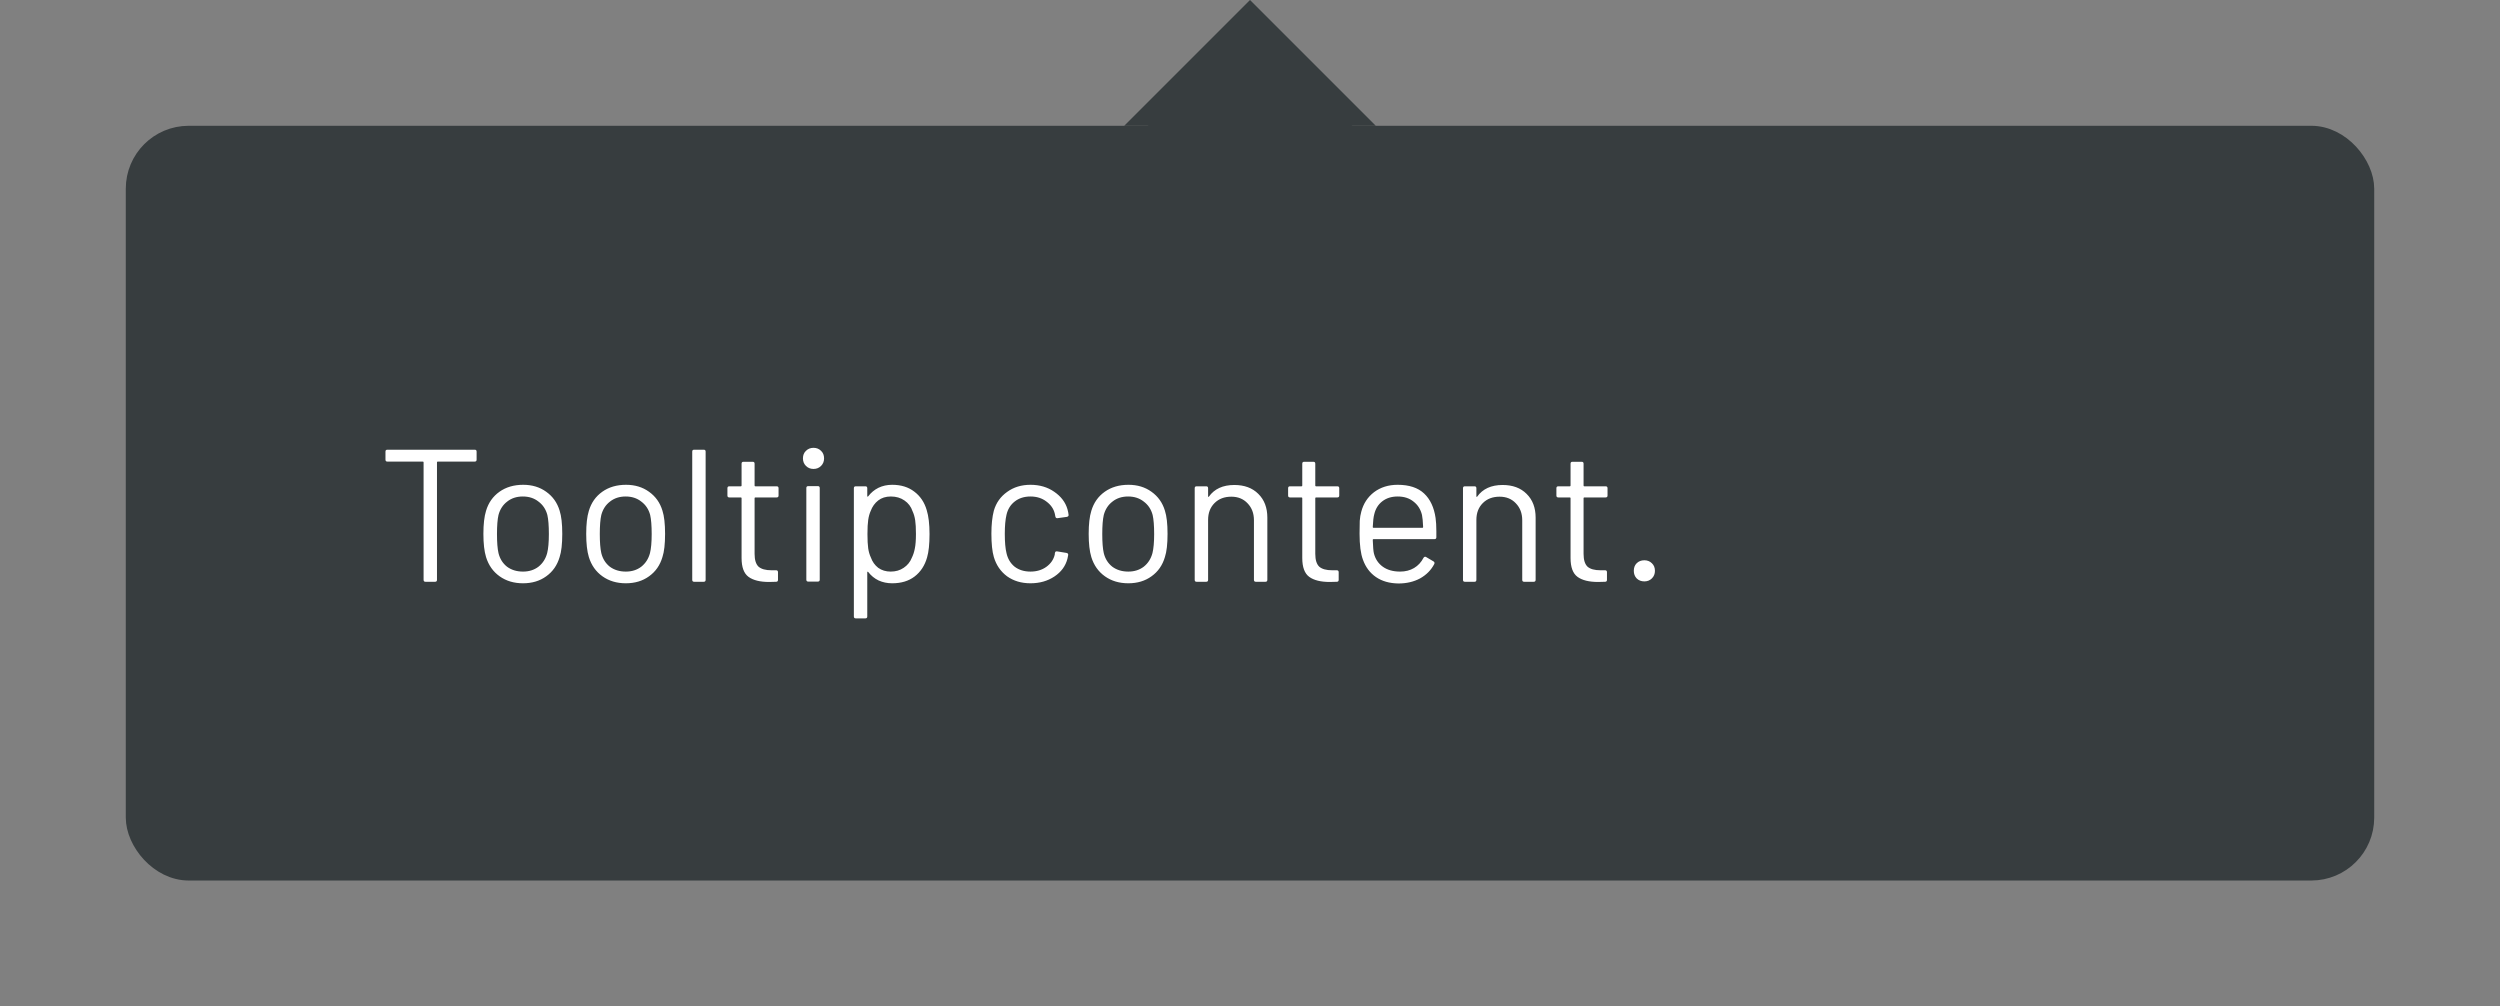 <svg width="159" height="64" viewBox="0 0 159 64" fill="none" xmlns="http://www.w3.org/2000/svg">
<rect x="0" y="0" width="159" height="64" fill="#808080" stroke="none"/>
<rect x="8.5" y="8.5" width="142" height="47.001" rx="3.5" fill="#373D3F"/>
<rect x="8.5" y="8.5" width="142" height="47.001" rx="3.5" stroke="#373D3F"/>
<path d="M71.5 8L87.5 8L79.5 0L71.5 8Z" fill="#373D3F"/>
<path d="M71.5 9.5L87.5 9.5L79.5 1.5L71.5 9.5Z" fill="#373D3F"/>
<path d="M30.192 28.601C30.272 28.601 30.312 28.641 30.312 28.721V29.237C30.312 29.317 30.272 29.357 30.192 29.357H27.84C27.808 29.357 27.792 29.373 27.792 29.405V36.881C27.792 36.961 27.752 37.001 27.672 37.001H27.06C26.98 37.001 26.94 36.961 26.94 36.881V29.405C26.94 29.373 26.924 29.357 26.892 29.357H24.636C24.556 29.357 24.516 29.317 24.516 29.237V28.721C24.516 28.641 24.556 28.601 24.636 28.601H30.192ZM33.264 37.097C32.688 37.097 32.192 36.949 31.776 36.653C31.36 36.357 31.072 35.949 30.912 35.429C30.8 35.061 30.744 34.569 30.744 33.953C30.744 33.337 30.8 32.849 30.912 32.489C31.064 31.977 31.348 31.573 31.764 31.277C32.18 30.981 32.684 30.833 33.276 30.833C33.844 30.833 34.332 30.981 34.74 31.277C35.156 31.573 35.44 31.973 35.592 32.477C35.704 32.821 35.76 33.313 35.76 33.953C35.76 34.601 35.704 35.093 35.592 35.429C35.44 35.949 35.156 36.357 34.74 36.653C34.332 36.949 33.84 37.097 33.264 37.097ZM33.264 36.353C33.648 36.353 33.976 36.249 34.248 36.041C34.52 35.825 34.704 35.537 34.8 35.177C34.872 34.889 34.908 34.485 34.908 33.965C34.908 33.437 34.876 33.033 34.812 32.753C34.716 32.393 34.528 32.109 34.248 31.901C33.976 31.685 33.644 31.577 33.252 31.577C32.86 31.577 32.528 31.685 32.256 31.901C31.984 32.109 31.8 32.393 31.704 32.753C31.64 33.033 31.608 33.437 31.608 33.965C31.608 34.493 31.64 34.897 31.704 35.177C31.792 35.537 31.972 35.825 32.244 36.041C32.524 36.249 32.864 36.353 33.264 36.353ZM39.803 37.097C39.227 37.097 38.731 36.949 38.315 36.653C37.899 36.357 37.611 35.949 37.451 35.429C37.339 35.061 37.283 34.569 37.283 33.953C37.283 33.337 37.339 32.849 37.451 32.489C37.603 31.977 37.887 31.573 38.303 31.277C38.719 30.981 39.223 30.833 39.815 30.833C40.383 30.833 40.871 30.981 41.279 31.277C41.695 31.573 41.979 31.973 42.131 32.477C42.243 32.821 42.299 33.313 42.299 33.953C42.299 34.601 42.243 35.093 42.131 35.429C41.979 35.949 41.695 36.357 41.279 36.653C40.871 36.949 40.379 37.097 39.803 37.097ZM39.803 36.353C40.187 36.353 40.515 36.249 40.787 36.041C41.059 35.825 41.243 35.537 41.339 35.177C41.411 34.889 41.447 34.485 41.447 33.965C41.447 33.437 41.415 33.033 41.351 32.753C41.255 32.393 41.067 32.109 40.787 31.901C40.515 31.685 40.183 31.577 39.791 31.577C39.399 31.577 39.067 31.685 38.795 31.901C38.523 32.109 38.339 32.393 38.243 32.753C38.179 33.033 38.147 33.437 38.147 33.965C38.147 34.493 38.179 34.897 38.243 35.177C38.331 35.537 38.511 35.825 38.783 36.041C39.063 36.249 39.403 36.353 39.803 36.353ZM44.146 37.001C44.066 37.001 44.026 36.961 44.026 36.881V28.721C44.026 28.641 44.066 28.601 44.146 28.601H44.758C44.838 28.601 44.878 28.641 44.878 28.721V36.881C44.878 36.961 44.838 37.001 44.758 37.001H44.146ZM49.516 31.517C49.516 31.597 49.476 31.637 49.396 31.637H48.04C48.008 31.637 47.992 31.653 47.992 31.685V35.225C47.992 35.609 48.076 35.881 48.244 36.041C48.42 36.193 48.692 36.269 49.06 36.269H49.36C49.44 36.269 49.48 36.309 49.48 36.389V36.881C49.48 36.961 49.44 37.001 49.36 37.001C49.264 37.009 49.116 37.013 48.916 37.013C48.34 37.013 47.904 36.905 47.608 36.689C47.312 36.473 47.164 36.073 47.164 35.489V31.685C47.164 31.653 47.148 31.637 47.116 31.637H46.384C46.304 31.637 46.264 31.597 46.264 31.517V31.049C46.264 30.969 46.304 30.929 46.384 30.929H47.116C47.148 30.929 47.164 30.913 47.164 30.881V29.489C47.164 29.409 47.204 29.369 47.284 29.369H47.872C47.952 29.369 47.992 29.409 47.992 29.489V30.881C47.992 30.913 48.008 30.929 48.04 30.929H49.396C49.476 30.929 49.516 30.969 49.516 31.049V31.517ZM51.739 29.825C51.547 29.825 51.387 29.761 51.259 29.633C51.131 29.505 51.067 29.345 51.067 29.153C51.067 28.953 51.131 28.793 51.259 28.673C51.387 28.545 51.547 28.481 51.739 28.481C51.931 28.481 52.091 28.545 52.219 28.673C52.347 28.793 52.411 28.953 52.411 29.153C52.411 29.345 52.347 29.505 52.219 29.633C52.091 29.761 51.931 29.825 51.739 29.825ZM51.403 36.989C51.323 36.989 51.283 36.949 51.283 36.869V31.037C51.283 30.957 51.323 30.917 51.403 30.917H52.015C52.095 30.917 52.135 30.957 52.135 31.037V36.869C52.135 36.949 52.095 36.989 52.015 36.989H51.403ZM58.938 32.441C59.058 32.825 59.118 33.333 59.118 33.965C59.118 34.605 59.066 35.101 58.962 35.453C58.818 35.965 58.554 36.369 58.17 36.665C57.794 36.953 57.318 37.097 56.742 37.097C56.43 37.097 56.142 37.037 55.878 36.917C55.614 36.789 55.394 36.609 55.218 36.377C55.202 36.361 55.186 36.357 55.17 36.365C55.162 36.365 55.158 36.373 55.158 36.389V39.209C55.158 39.289 55.118 39.329 55.038 39.329H54.426C54.346 39.329 54.306 39.289 54.306 39.209V31.049C54.306 30.969 54.346 30.929 54.426 30.929H55.038C55.118 30.929 55.158 30.969 55.158 31.049V31.553C55.158 31.569 55.162 31.581 55.17 31.589C55.186 31.589 55.202 31.581 55.218 31.565C55.394 31.333 55.61 31.153 55.866 31.025C56.13 30.897 56.422 30.833 56.742 30.833C57.302 30.833 57.77 30.977 58.146 31.265C58.53 31.553 58.794 31.945 58.938 32.441ZM57.99 35.477C58.078 35.301 58.142 35.105 58.182 34.889C58.23 34.665 58.254 34.357 58.254 33.965C58.254 33.589 58.238 33.297 58.206 33.089C58.174 32.873 58.118 32.681 58.038 32.513C57.942 32.225 57.77 31.997 57.522 31.829C57.282 31.661 56.994 31.577 56.658 31.577C56.338 31.577 56.07 31.661 55.854 31.829C55.638 31.997 55.478 32.221 55.374 32.501C55.302 32.661 55.25 32.849 55.218 33.065C55.186 33.281 55.17 33.581 55.17 33.965C55.17 34.349 55.186 34.653 55.218 34.877C55.25 35.093 55.306 35.285 55.386 35.453C55.482 35.725 55.638 35.945 55.854 36.113C56.078 36.273 56.342 36.353 56.646 36.353C56.966 36.353 57.242 36.273 57.474 36.113C57.714 35.953 57.886 35.741 57.99 35.477ZM65.537 37.097C64.961 37.097 64.465 36.949 64.049 36.653C63.641 36.349 63.361 35.941 63.209 35.429C63.105 35.077 63.053 34.581 63.053 33.941C63.053 33.365 63.105 32.877 63.209 32.477C63.353 31.981 63.633 31.585 64.049 31.289C64.465 30.985 64.961 30.833 65.537 30.833C66.121 30.833 66.625 30.981 67.049 31.277C67.481 31.573 67.761 31.941 67.889 32.381C67.929 32.525 67.953 32.645 67.961 32.741V32.765C67.961 32.821 67.925 32.857 67.853 32.873L67.253 32.957H67.229C67.173 32.957 67.137 32.921 67.121 32.849L67.085 32.669C67.013 32.365 66.837 32.109 66.557 31.901C66.277 31.685 65.937 31.577 65.537 31.577C65.137 31.577 64.801 31.685 64.529 31.901C64.265 32.109 64.093 32.389 64.013 32.741C63.941 33.045 63.905 33.449 63.905 33.953C63.905 34.481 63.941 34.889 64.013 35.177C64.093 35.537 64.265 35.825 64.529 36.041C64.801 36.249 65.137 36.353 65.537 36.353C65.929 36.353 66.265 36.253 66.545 36.053C66.833 35.845 67.013 35.581 67.085 35.261V35.213L67.097 35.165C67.105 35.085 67.153 35.053 67.241 35.069L67.829 35.165C67.909 35.181 67.945 35.225 67.937 35.297L67.889 35.537C67.769 36.001 67.493 36.377 67.061 36.665C66.629 36.953 66.121 37.097 65.537 37.097ZM71.76 37.097C71.184 37.097 70.688 36.949 70.272 36.653C69.856 36.357 69.568 35.949 69.408 35.429C69.296 35.061 69.24 34.569 69.24 33.953C69.24 33.337 69.296 32.849 69.408 32.489C69.56 31.977 69.844 31.573 70.26 31.277C70.676 30.981 71.18 30.833 71.772 30.833C72.34 30.833 72.828 30.981 73.236 31.277C73.652 31.573 73.936 31.973 74.088 32.477C74.2 32.821 74.256 33.313 74.256 33.953C74.256 34.601 74.2 35.093 74.088 35.429C73.936 35.949 73.652 36.357 73.236 36.653C72.828 36.949 72.336 37.097 71.76 37.097ZM71.76 36.353C72.144 36.353 72.472 36.249 72.744 36.041C73.016 35.825 73.2 35.537 73.296 35.177C73.368 34.889 73.404 34.485 73.404 33.965C73.404 33.437 73.372 33.033 73.308 32.753C73.212 32.393 73.024 32.109 72.744 31.901C72.472 31.685 72.14 31.577 71.748 31.577C71.356 31.577 71.024 31.685 70.752 31.901C70.48 32.109 70.296 32.393 70.2 32.753C70.136 33.033 70.104 33.437 70.104 33.965C70.104 34.493 70.136 34.897 70.2 35.177C70.288 35.537 70.468 35.825 70.74 36.041C71.02 36.249 71.36 36.353 71.76 36.353ZM78.503 30.845C79.143 30.845 79.651 31.033 80.027 31.409C80.411 31.785 80.603 32.289 80.603 32.921V36.881C80.603 36.961 80.563 37.001 80.483 37.001H79.871C79.791 37.001 79.751 36.961 79.751 36.881V33.089C79.751 32.649 79.615 32.289 79.343 32.009C79.079 31.729 78.735 31.589 78.311 31.589C77.871 31.589 77.515 31.725 77.243 31.997C76.971 32.269 76.835 32.625 76.835 33.065V36.881C76.835 36.961 76.795 37.001 76.715 37.001H76.103C76.023 37.001 75.983 36.961 75.983 36.881V31.049C75.983 30.969 76.023 30.929 76.103 30.929H76.715C76.795 30.929 76.835 30.969 76.835 31.049V31.565C76.835 31.581 76.839 31.593 76.847 31.601C76.863 31.609 76.875 31.605 76.883 31.589C77.235 31.093 77.775 30.845 78.503 30.845ZM85.176 31.517C85.176 31.597 85.136 31.637 85.056 31.637H83.7C83.668 31.637 83.652 31.653 83.652 31.685V35.225C83.652 35.609 83.736 35.881 83.904 36.041C84.08 36.193 84.352 36.269 84.72 36.269H85.02C85.1 36.269 85.14 36.309 85.14 36.389V36.881C85.14 36.961 85.1 37.001 85.02 37.001C84.924 37.009 84.776 37.013 84.576 37.013C84 37.013 83.564 36.905 83.268 36.689C82.972 36.473 82.824 36.073 82.824 35.489V31.685C82.824 31.653 82.808 31.637 82.776 31.637H82.044C81.964 31.637 81.924 31.597 81.924 31.517V31.049C81.924 30.969 81.964 30.929 82.044 30.929H82.776C82.808 30.929 82.824 30.913 82.824 30.881V29.489C82.824 29.409 82.864 29.369 82.944 29.369H83.532C83.612 29.369 83.652 29.409 83.652 29.489V30.881C83.652 30.913 83.668 30.929 83.7 30.929H85.056C85.136 30.929 85.176 30.969 85.176 31.049V31.517ZM91.303 32.945C91.335 33.169 91.352 33.449 91.352 33.785V34.169C91.352 34.249 91.311 34.289 91.231 34.289H87.356C87.323 34.289 87.308 34.305 87.308 34.337C87.323 34.777 87.347 35.061 87.379 35.189C87.468 35.549 87.656 35.833 87.944 36.041C88.231 36.249 88.6 36.353 89.047 36.353C89.383 36.353 89.68 36.277 89.936 36.125C90.192 35.973 90.391 35.757 90.535 35.477C90.584 35.405 90.639 35.389 90.704 35.429L91.171 35.705C91.236 35.745 91.251 35.801 91.219 35.873C91.019 36.257 90.719 36.561 90.32 36.785C89.919 37.001 89.46 37.109 88.939 37.109C88.371 37.101 87.895 36.965 87.511 36.701C87.127 36.437 86.852 36.069 86.683 35.597C86.54 35.213 86.468 34.661 86.468 33.941C86.468 33.605 86.472 33.333 86.48 33.125C86.496 32.909 86.528 32.717 86.576 32.549C86.712 32.029 86.984 31.613 87.391 31.301C87.808 30.989 88.308 30.833 88.891 30.833C89.62 30.833 90.18 31.017 90.572 31.385C90.963 31.753 91.207 32.273 91.303 32.945ZM88.891 31.577C88.499 31.577 88.171 31.681 87.907 31.889C87.651 32.089 87.484 32.361 87.403 32.705C87.356 32.873 87.323 33.145 87.308 33.521C87.308 33.553 87.323 33.569 87.356 33.569H90.463C90.496 33.569 90.511 33.553 90.511 33.521C90.496 33.161 90.472 32.905 90.439 32.753C90.352 32.393 90.171 32.109 89.9 31.901C89.635 31.685 89.299 31.577 88.891 31.577ZM95.566 30.845C96.206 30.845 96.714 31.033 97.09 31.409C97.474 31.785 97.666 32.289 97.666 32.921V36.881C97.666 36.961 97.626 37.001 97.546 37.001H96.934C96.854 37.001 96.814 36.961 96.814 36.881V33.089C96.814 32.649 96.678 32.289 96.406 32.009C96.142 31.729 95.798 31.589 95.374 31.589C94.934 31.589 94.578 31.725 94.306 31.997C94.034 32.269 93.898 32.625 93.898 33.065V36.881C93.898 36.961 93.858 37.001 93.778 37.001H93.166C93.086 37.001 93.046 36.961 93.046 36.881V31.049C93.046 30.969 93.086 30.929 93.166 30.929H93.778C93.858 30.929 93.898 30.969 93.898 31.049V31.565C93.898 31.581 93.902 31.593 93.91 31.601C93.926 31.609 93.938 31.605 93.946 31.589C94.298 31.093 94.838 30.845 95.566 30.845ZM102.239 31.517C102.239 31.597 102.199 31.637 102.119 31.637H100.763C100.731 31.637 100.715 31.653 100.715 31.685V35.225C100.715 35.609 100.799 35.881 100.967 36.041C101.143 36.193 101.415 36.269 101.783 36.269H102.083C102.163 36.269 102.203 36.309 102.203 36.389V36.881C102.203 36.961 102.163 37.001 102.083 37.001C101.987 37.009 101.839 37.013 101.639 37.013C101.063 37.013 100.627 36.905 100.331 36.689C100.035 36.473 99.887 36.073 99.887 35.489V31.685C99.887 31.653 99.871 31.637 99.839 31.637H99.107C99.027 31.637 98.987 31.597 98.987 31.517V31.049C98.987 30.969 99.027 30.929 99.107 30.929H99.839C99.871 30.929 99.887 30.913 99.887 30.881V29.489C99.887 29.409 99.927 29.369 100.007 29.369H100.595C100.675 29.369 100.715 29.409 100.715 29.489V30.881C100.715 30.913 100.731 30.929 100.763 30.929H102.119C102.199 30.929 102.239 30.969 102.239 31.049V31.517ZM104.582 36.977C104.382 36.977 104.218 36.913 104.09 36.785C103.97 36.657 103.91 36.497 103.91 36.305C103.91 36.105 103.97 35.945 104.09 35.825C104.218 35.697 104.382 35.633 104.582 35.633C104.774 35.633 104.934 35.697 105.062 35.825C105.19 35.945 105.254 36.105 105.254 36.305C105.254 36.497 105.19 36.657 105.062 36.785C104.934 36.913 104.774 36.977 104.582 36.977Z" fill="white"/>
</svg>
